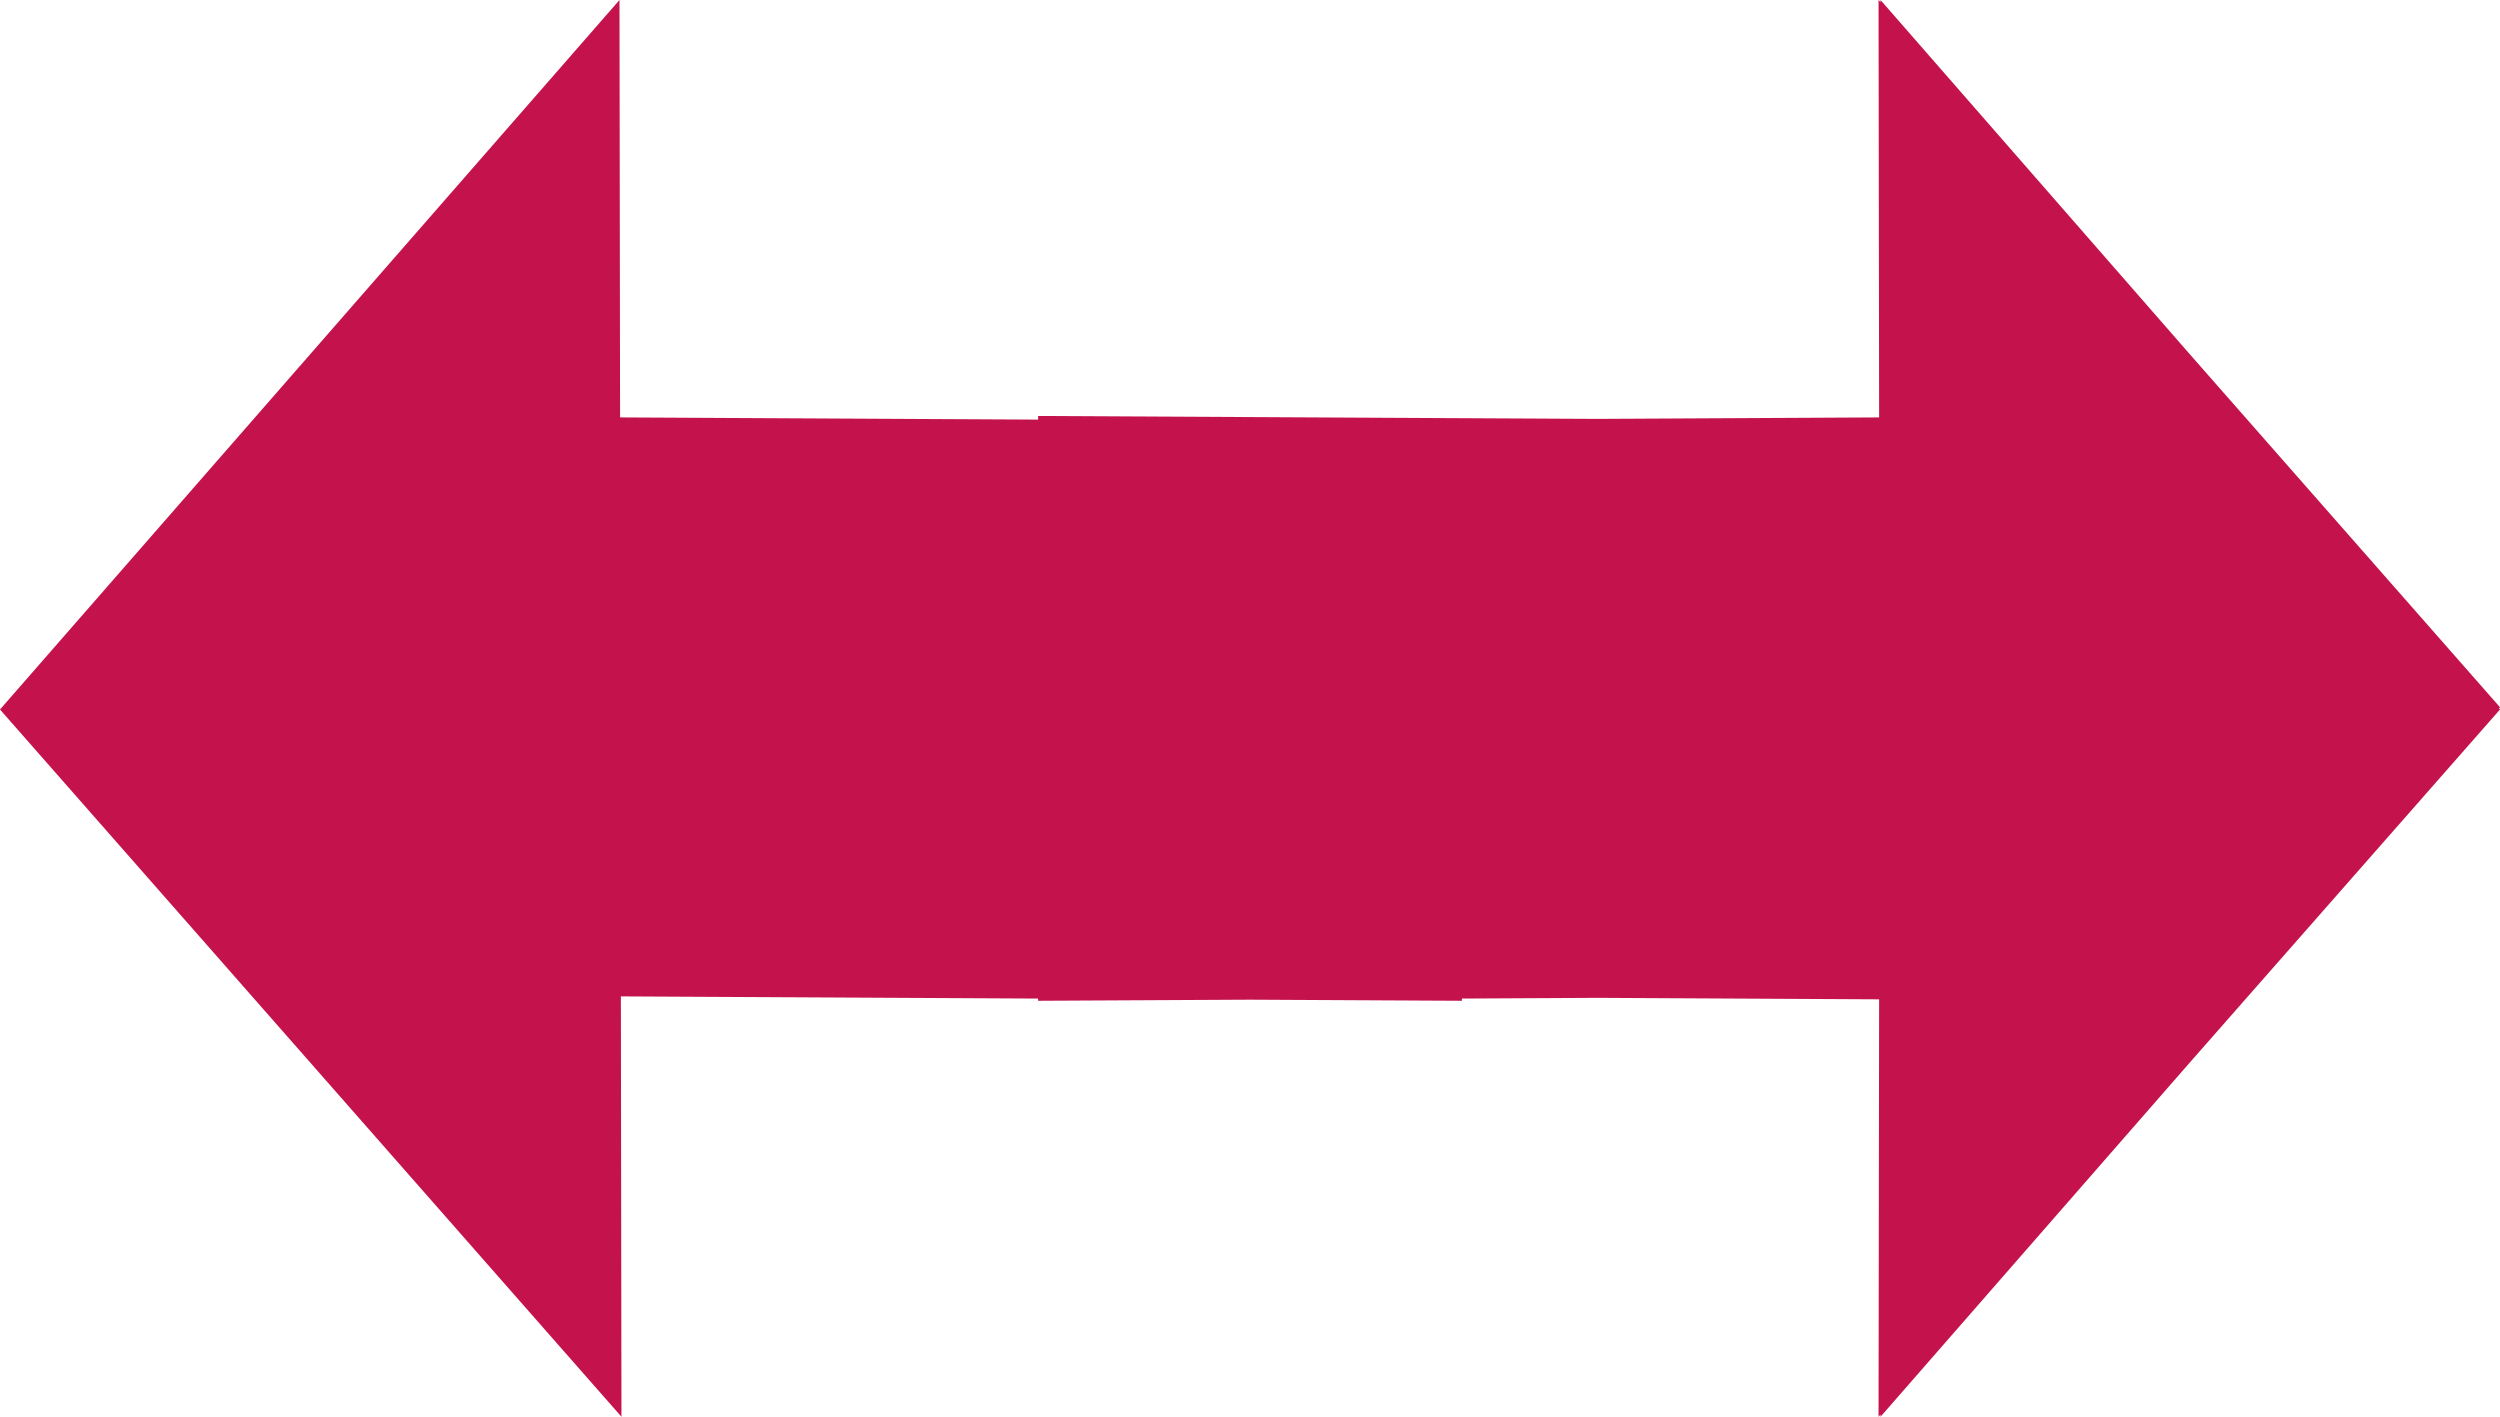 <svg id="_лой_2" xmlns="http://www.w3.org/2000/svg" width="1080" height="612.04" viewBox="0 0 1080 612.04"><g id="Shape12_537808688"><path id="Shape12_537808688-2" d="M1079.58 306.02 1080 305.54 945.98 153.01 812.38.0V.96L811.53.0l.25 180.32L690.01 180.96 448.46 179.7 448.45 181.27 267.87 180.32 267.62.0.0 306.5 268.47 612.04 268.22 430.44 448.46 431.38V432.34L540 431.86 631.54 432.34V431.38L690.01 431.07 811.78 431.71 811.53 612.04 812.38 611.07V612.04L945.98 459.03 1080 306.5 1079.58 306.02z" fill="#c4124c"/></g></svg>